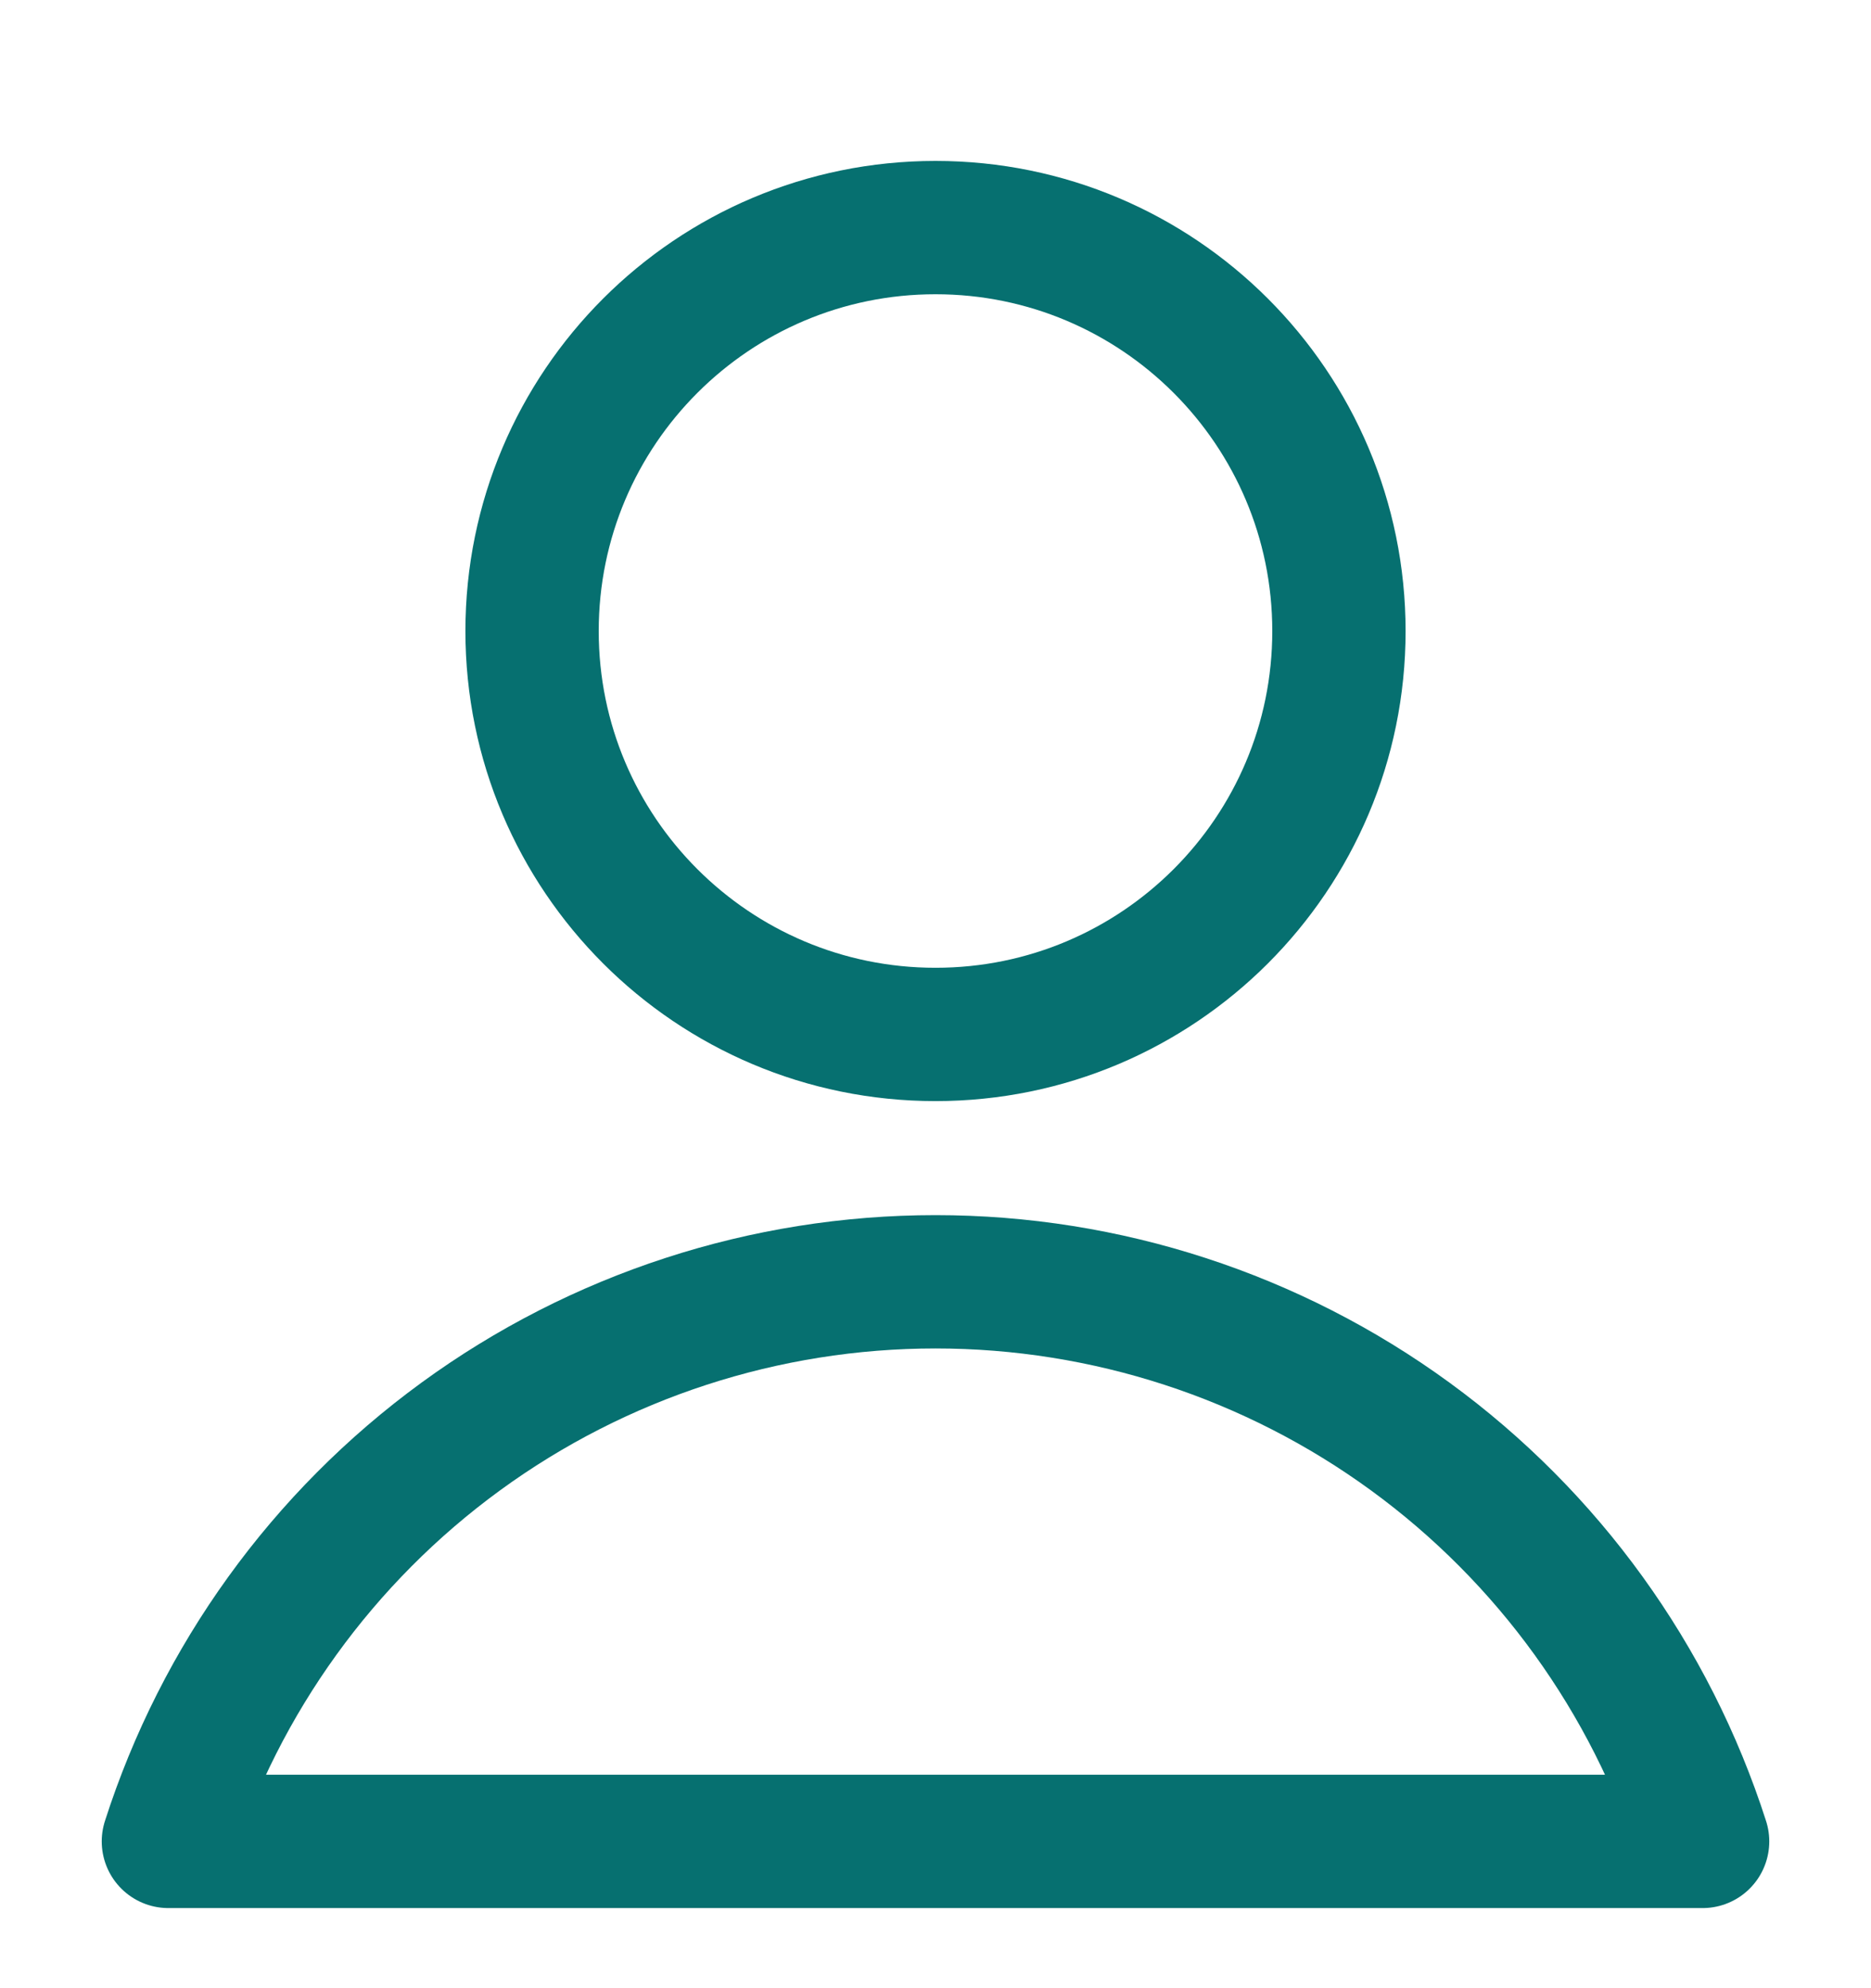 <svg width="16" height="17" viewBox="0 0 16 17" fill="none" xmlns="http://www.w3.org/2000/svg">
<g clip-path="url(#clip0_33_2269)">
<path d="M8 8.845C9.905 8.845 11.45 7.301 11.45 5.396C11.45 3.49 9.905 1.946 8 1.946C6.095 1.946 4.55 3.49 4.55 5.396C4.55 7.301 6.095 8.845 8 8.845Z" stroke="#067070" stroke-width="1.14" stroke-linecap="round" stroke-linejoin="round"/>
<path d="M14.56 15.745C14.114 14.355 13.239 13.143 12.06 12.283C10.881 11.423 9.459 10.96 8 10.96C6.541 10.96 5.119 11.423 3.94 12.283C2.761 13.143 1.886 14.355 1.44 15.745H14.56Z" stroke="#067070" stroke-width="1.14" stroke-linecap="round" stroke-linejoin="round"/>
</g>
<defs>
<clipPath id="clip0_33_2269">
<rect width="16" height="16" fill="white" transform="translate(0 0.845)"/>
</clipPath>
</defs>
</svg>
